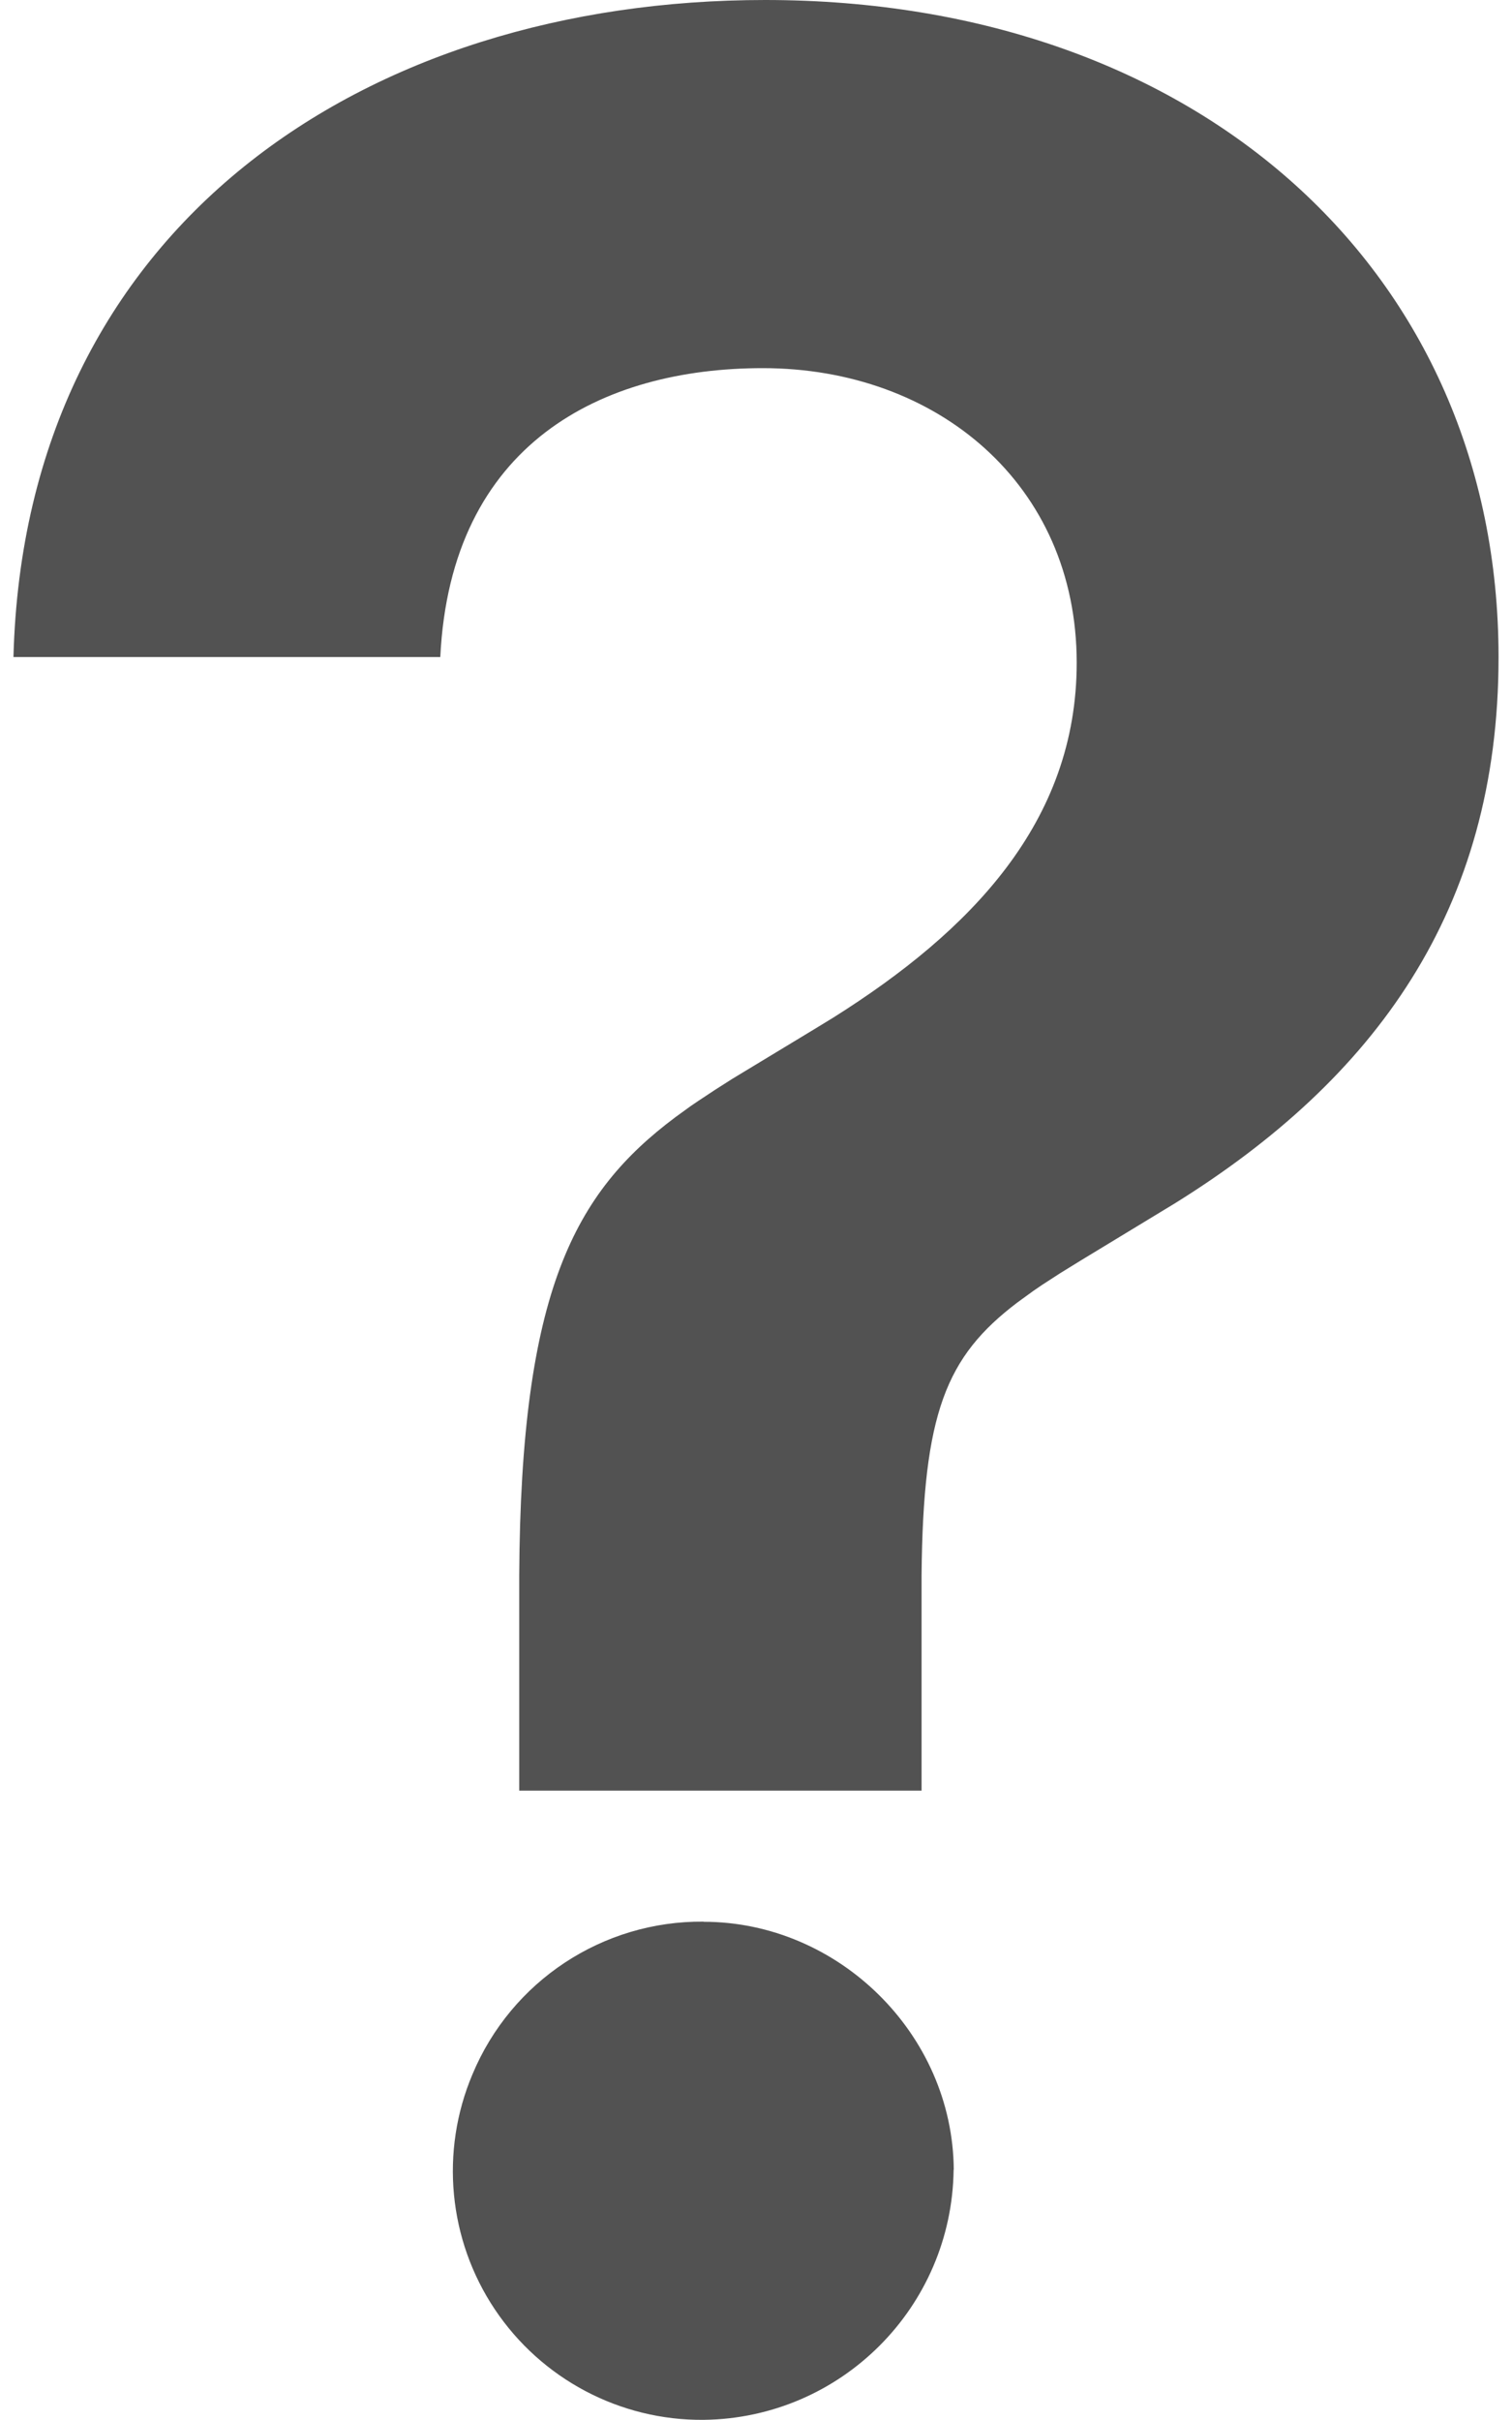 <svg viewBox="0 0 10 16" xmlns="http://www.w3.org/2000/svg"><path d="m41.654 46.706c.887 0 1.647.738 1.654 1.639h-.001c-.011.909-.744 1.643-1.653 1.654-.554.005-1.073-.27-1.381-.73s-.364-1.045-.148-1.555c.257-.616.861-1.015 1.529-1.009zm.406-12.706c2.873 0 4.851 1.803 4.851 4.345 0 1.675-.82 2.789-2.139 3.61l-.626.38-.133.082-.122.079c-.019.013-.038.026-.057.039l-.106.077c-.472.358-.623.73-.633 1.804v1.423h-2.661v-1.423c.01-1.884.367-2.531 1.032-3.029l.102-.074c.017-.012.035-.024.053-.036l.109-.072.113-.072.542-.328c.041-.025.083-.051.126-.077.909-.572 1.61-1.293 1.61-2.346 0-1.181-.926-1.948-2.076-1.948-1.061 0-2.064.496-2.133 1.91h-2.823c.075-2.858 2.338-4.344 4.971-4.344z" fill="#525252" transform="translate(-37 -34)"/></svg>